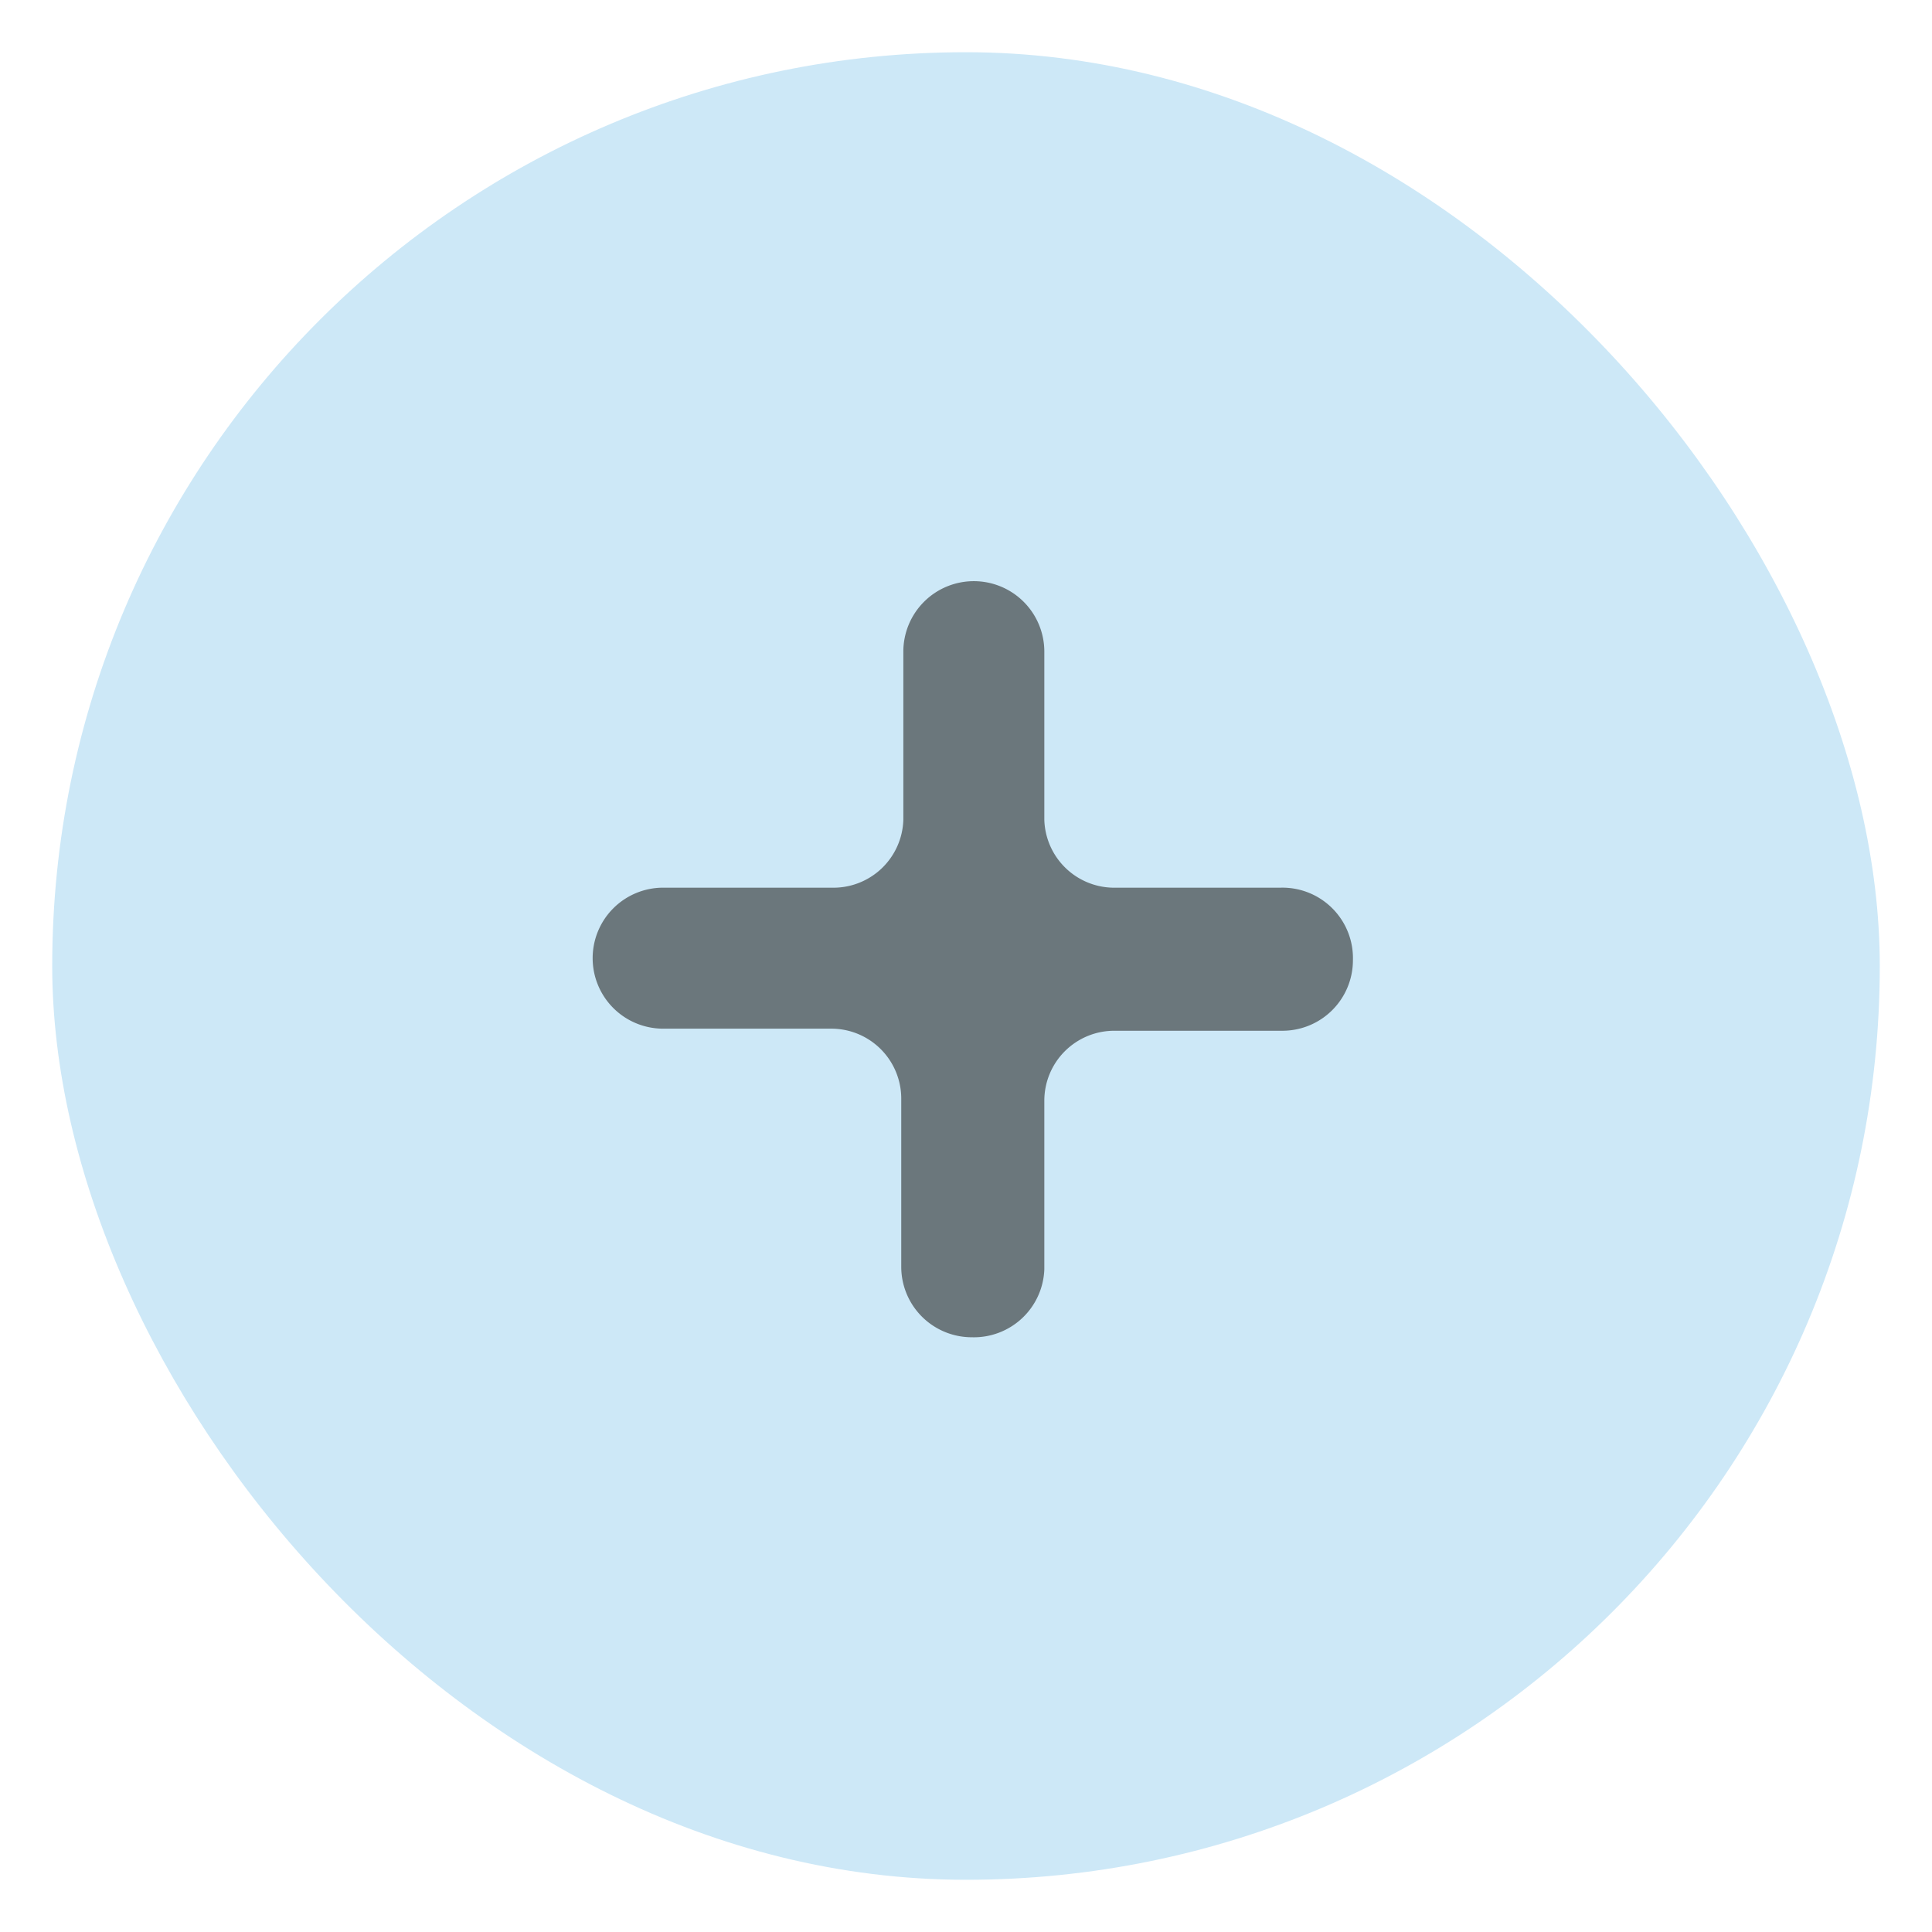 <svg xmlns="http://www.w3.org/2000/svg" viewBox="0 0 37 37"><defs><style>.cls-1{fill:#cde8f7;}.cls-2{fill:#6b777c;}</style></defs><g id="Icons"><rect class="cls-1" x="1" y="1" width="35" height="35" rx="17.5"/><path class="cls-2" d="M24.53,17H21.3A1.34,1.34,0,0,1,20,15.7V12.47a1.35,1.35,0,0,0-1.35-1.34h0a1.35,1.35,0,0,0-1.35,1.34V15.7A1.34,1.34,0,0,1,15.92,17H12.69a1.35,1.35,0,0,0-1.34,1.35h0a1.35,1.35,0,0,0,1.34,1.35h3.23a1.34,1.34,0,0,1,1.34,1.34v3.23a1.35,1.35,0,0,0,1.35,1.34h0A1.35,1.35,0,0,0,20,24.31V21.08a1.34,1.34,0,0,1,1.34-1.34h3.23a1.35,1.35,0,0,0,1.34-1.35h0A1.35,1.35,0,0,0,24.53,17Z"/></g></svg>